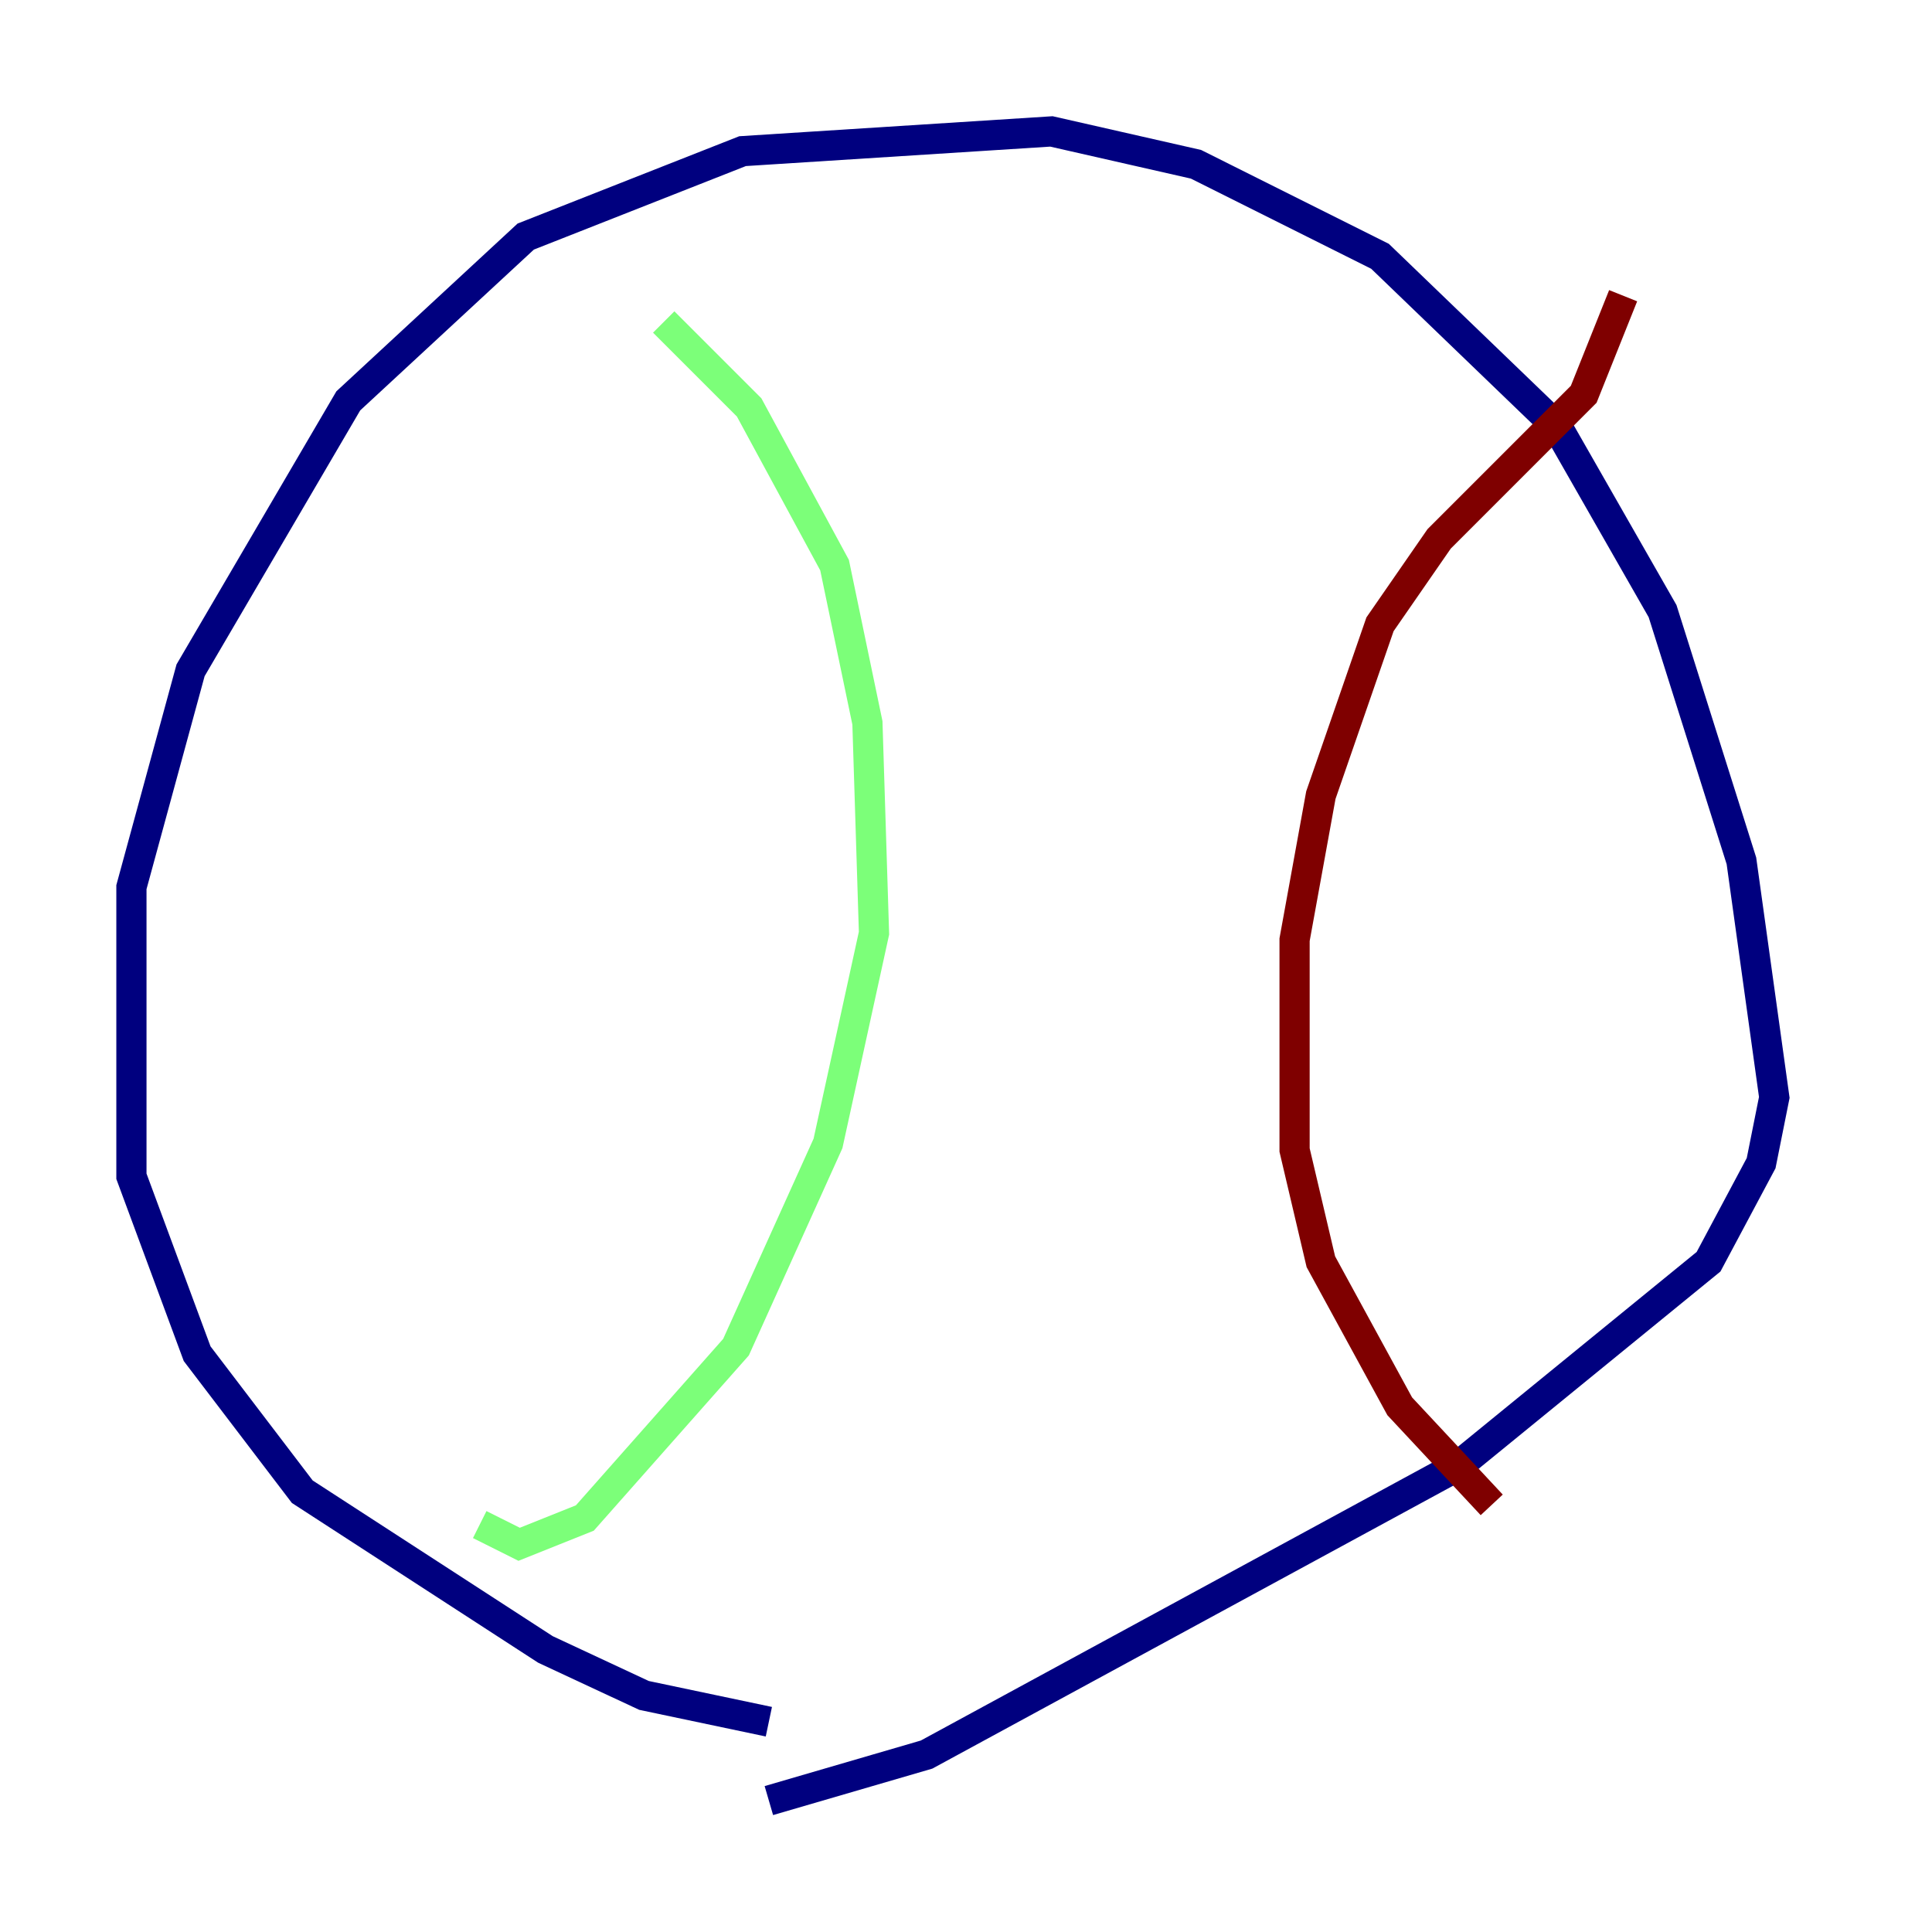 <?xml version="1.0" encoding="utf-8" ?>
<svg baseProfile="tiny" height="128" version="1.2" viewBox="0,0,128,128" width="128" xmlns="http://www.w3.org/2000/svg" xmlns:ev="http://www.w3.org/2001/xml-events" xmlns:xlink="http://www.w3.org/1999/xlink"><defs /><polyline fill="none" points="50.939,114.068 42.667,112.326 36.136,109.279 20.027,98.83 13.061,89.687 8.707,77.932 8.707,58.776 12.626,44.408 23.075,26.558 34.83,15.674 49.197,10.014 69.66,8.707 79.238,10.884 91.429,16.98 103.184,28.299 110.15,40.49 115.374,57.034 117.551,72.707 116.68,77.061 113.197,83.592 96.653,97.088 61.388,116.245 50.939,119.293" stroke="#00007f" stroke-width="2" /><polyline fill="none" points="43.973,21.333 49.633,26.993 55.292,37.442 57.469,47.891 57.905,61.823 54.857,75.755 48.762,89.252 38.748,100.571 34.395,102.313 31.782,101.007" stroke="#7cff79" stroke-width="2" /><polyline fill="none" points="107.537,19.592 104.925,26.122 95.347,35.701 91.429,41.361 87.51,52.68 85.769,62.258 85.769,76.191 87.51,83.592 92.735,93.17 98.83,99.701" stroke="#7f0000" stroke-width="2" /></svg>